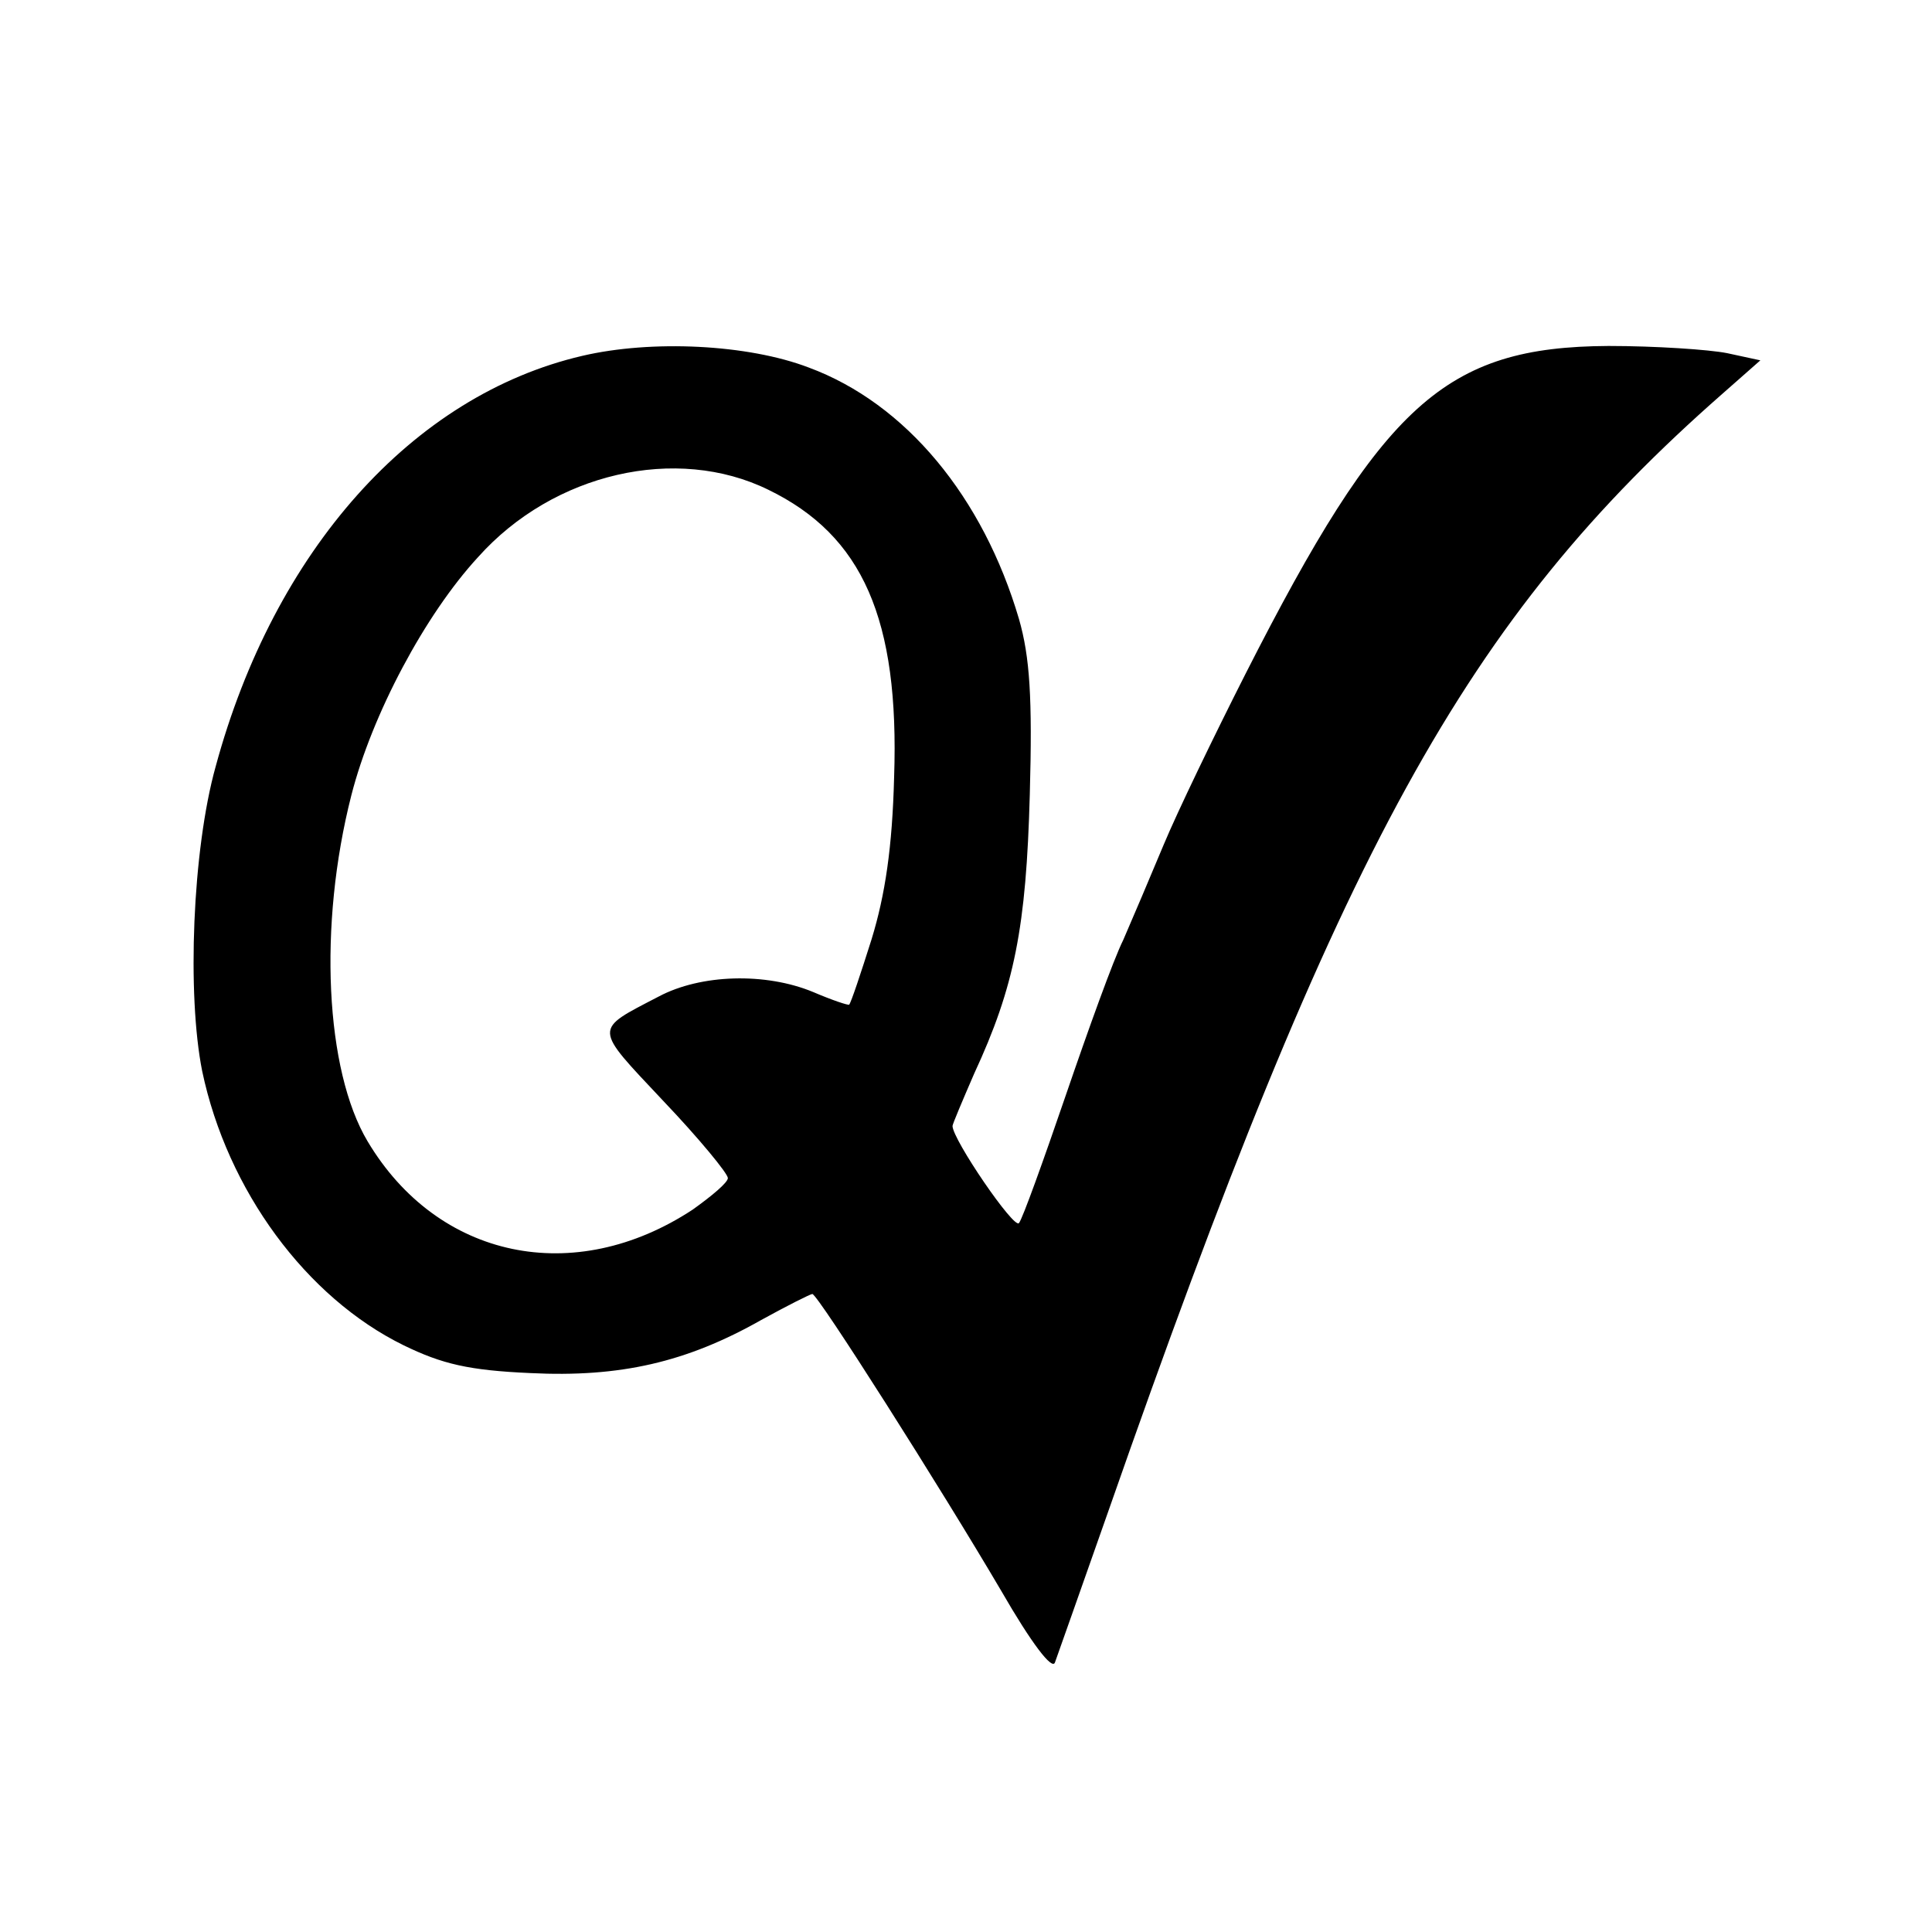 <?xml version="1.0" standalone="no"?>
<!DOCTYPE svg PUBLIC "-//W3C//DTD SVG 20010904//EN"
 "http://www.w3.org/TR/2001/REC-SVG-20010904/DTD/svg10.dtd">
<svg version="1.0" xmlns="http://www.w3.org/2000/svg"
 width="215pt" height="215pt" viewBox="0 0 215 215"
 preserveAspectRatio="xMidYMid meet">
<g transform="translate(0,215) scale(0.1,-0.1)"
fill="#000000" stroke="none">
<path d="M648 1754 c-189 -44 -343 -217 -408 -457 -26 -93 -32 -254 -15 -339
28 -133 116 -252 224 -305 43 -21 73 -28 141 -31 100 -5 174 12 257 59 29 16
55 29 57 29 6 0 143 -216 210 -330 34 -59 57 -89 60 -80 3 8 30 85 60 170 258
738 397 991 683 1242 l42 37 -37 8 c-20 4 -80 8 -132 8 -182 -1 -251 -64 -404
-365 -35 -69 -76 -154 -91 -190 -15 -36 -35 -83 -45 -106 -11 -22 -39 -100
-64 -173 -25 -73 -48 -137 -52 -142 -5 -8 -74 93 -74 108 0 2 11 28 24 58 45
97 58 163 62 311 3 108 0 153 -12 195 -40 136 -126 240 -234 280 -68 26 -175
31 -252 13z m207 -149 c105 -51 146 -144 140 -320 -2 -78 -10 -131 -25 -180
-12 -38 -23 -71 -25 -73 -1 -1 -19 5 -40 14 -53 22 -125 20 -172 -5 -73 -38
-73 -33 5 -116 40 -42 72 -81 72 -86 0 -5 -18 -20 -39 -35 -132 -87 -284 -55
-362 76 -47 79 -55 240 -18 385 23 90 82 201 141 265 84 94 221 125 323 75z"/>
</g>
</svg>
